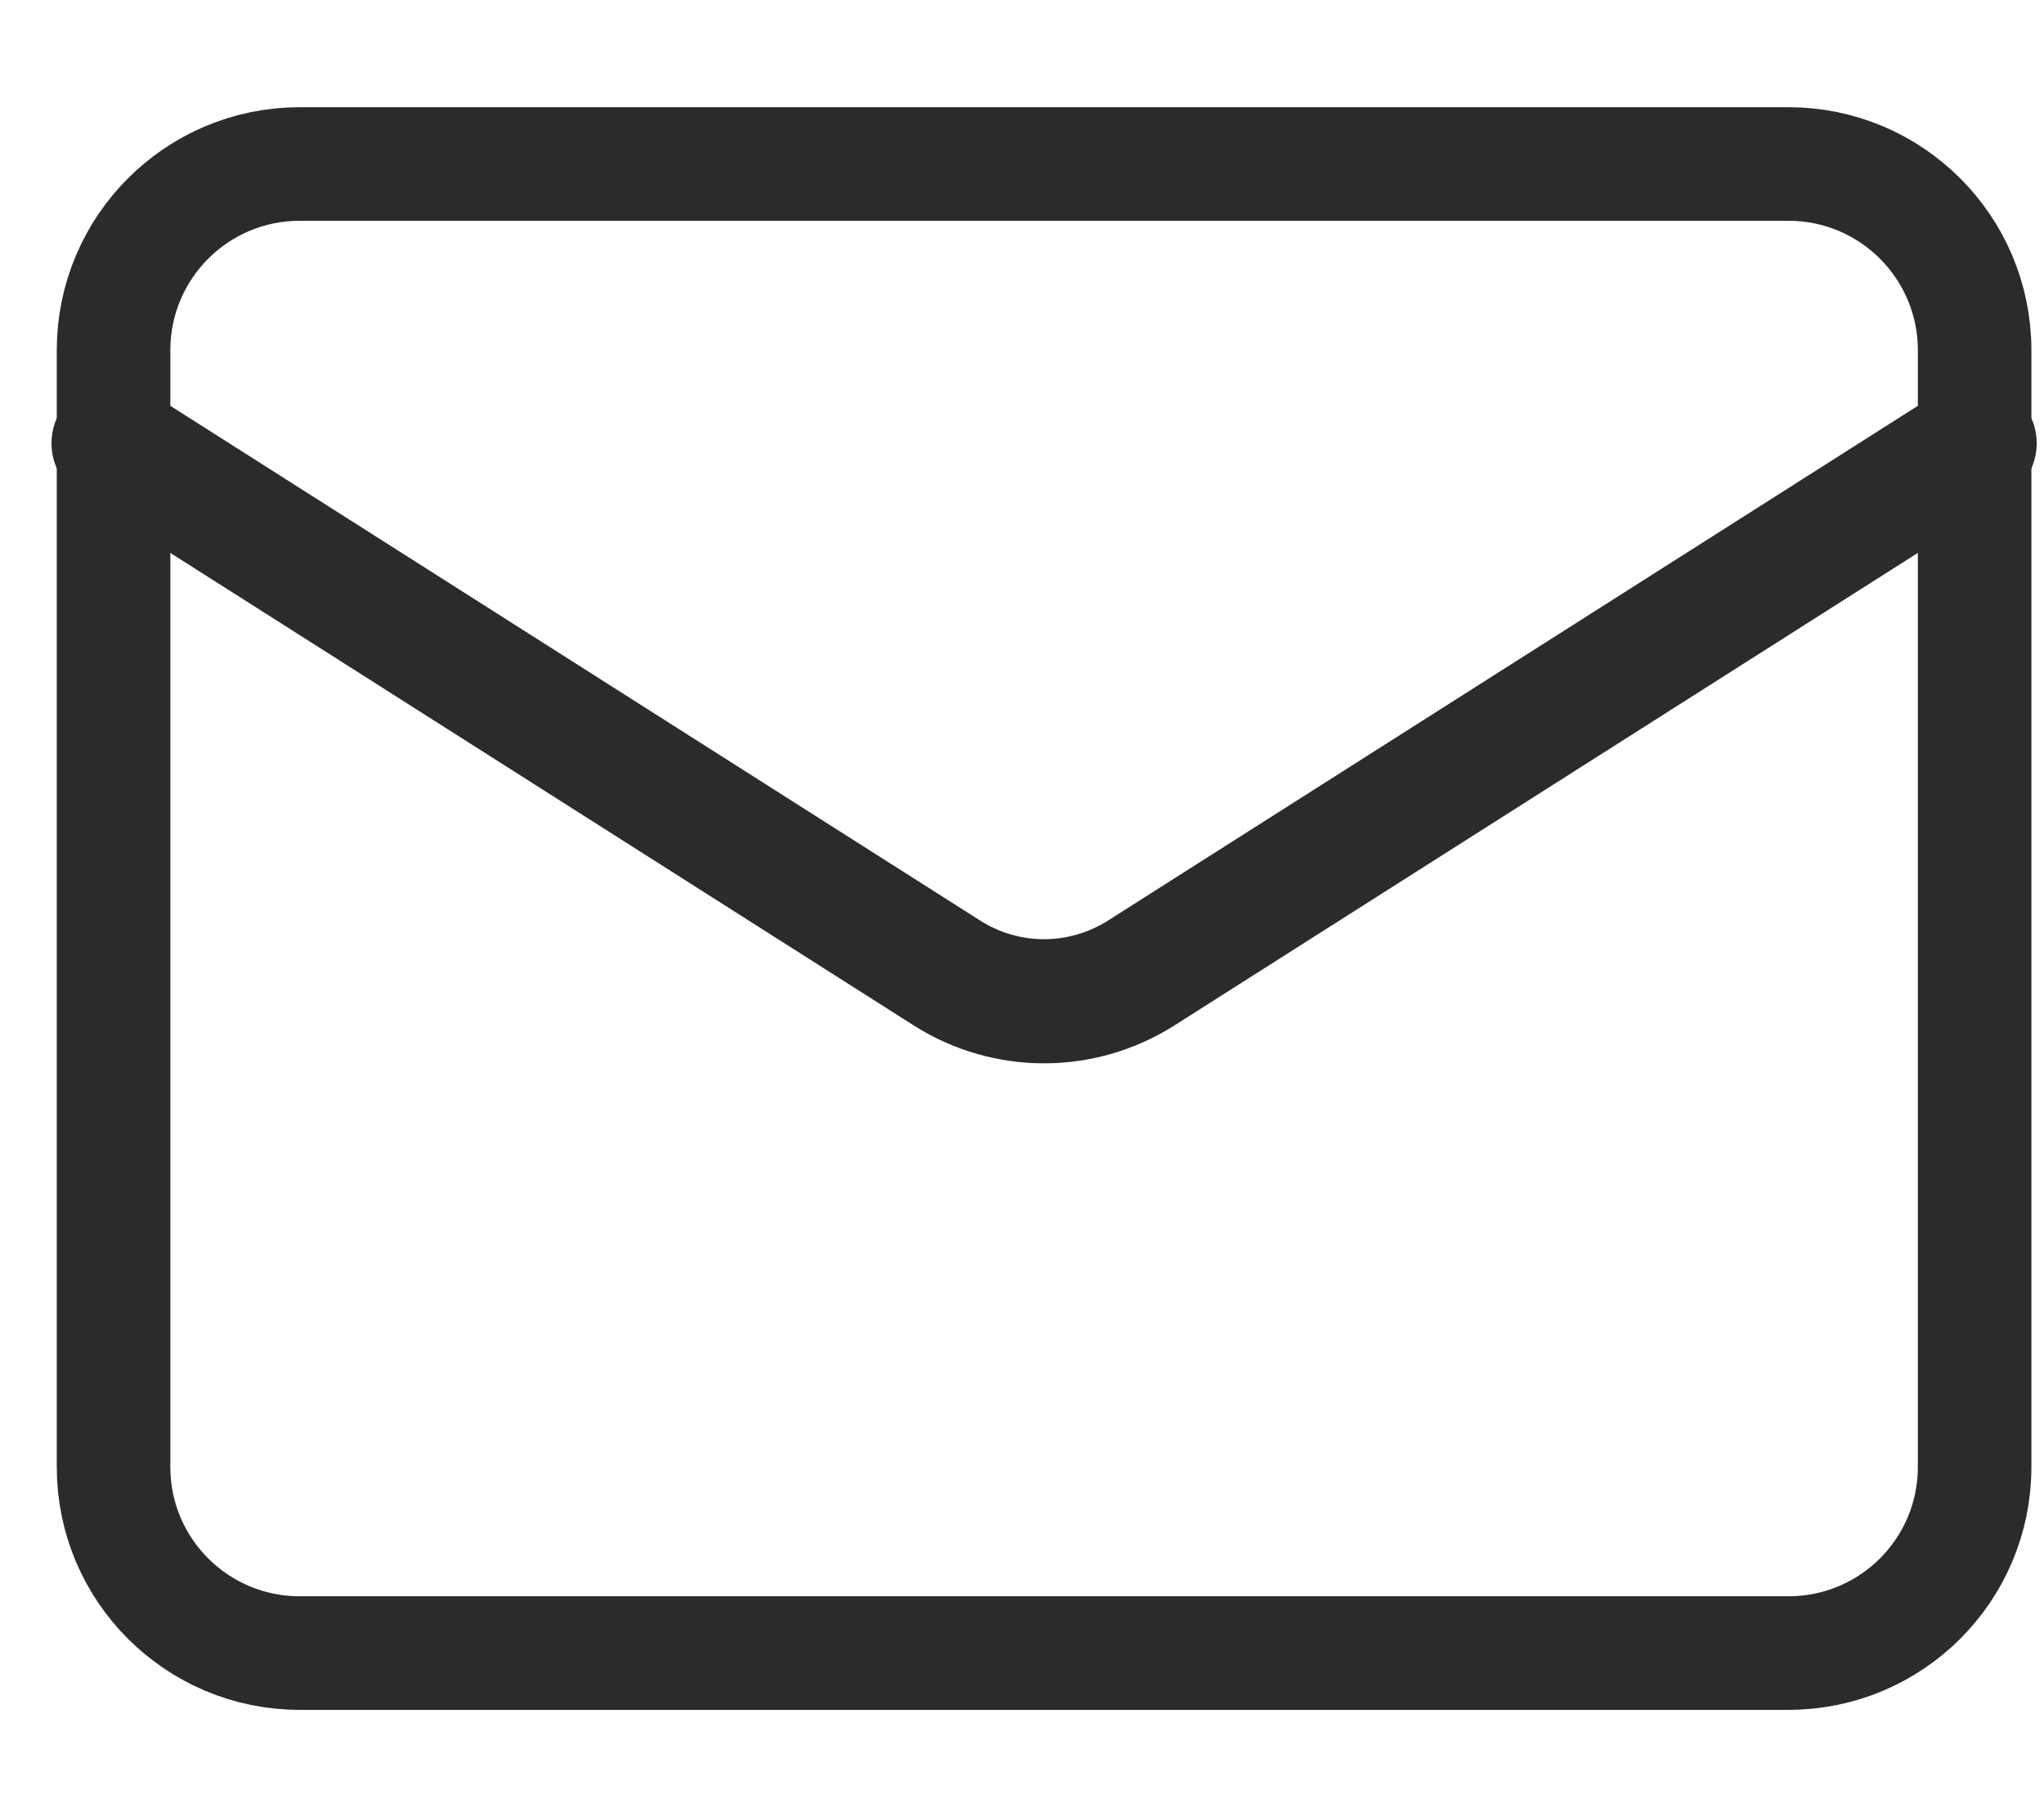 <svg width="18" height="16" viewBox="0 0 18 16" fill="none" xmlns="http://www.w3.org/2000/svg">
<g id="Group">
<path id="Vector" d="M15.75 1.444H2.639C1.734 1.444 1 2.178 1 3.083V12.917C1 13.822 1.734 14.555 2.639 14.555H15.75C16.655 14.555 17.389 13.822 17.389 12.917V3.083C17.389 2.178 16.655 1.444 15.75 1.444Z" stroke="#2B2B2B" stroke-linecap="round" stroke-linejoin="round"/>
<path id="Vector_2" d="M17.389 3.903L10.039 8.574C9.785 8.732 9.493 8.816 9.194 8.816C8.896 8.816 8.603 8.732 8.35 8.574L1 3.903" stroke="#2B2B2B" stroke-width="1.093" stroke-linecap="round" stroke-linejoin="round"/>
</g>
</svg>
